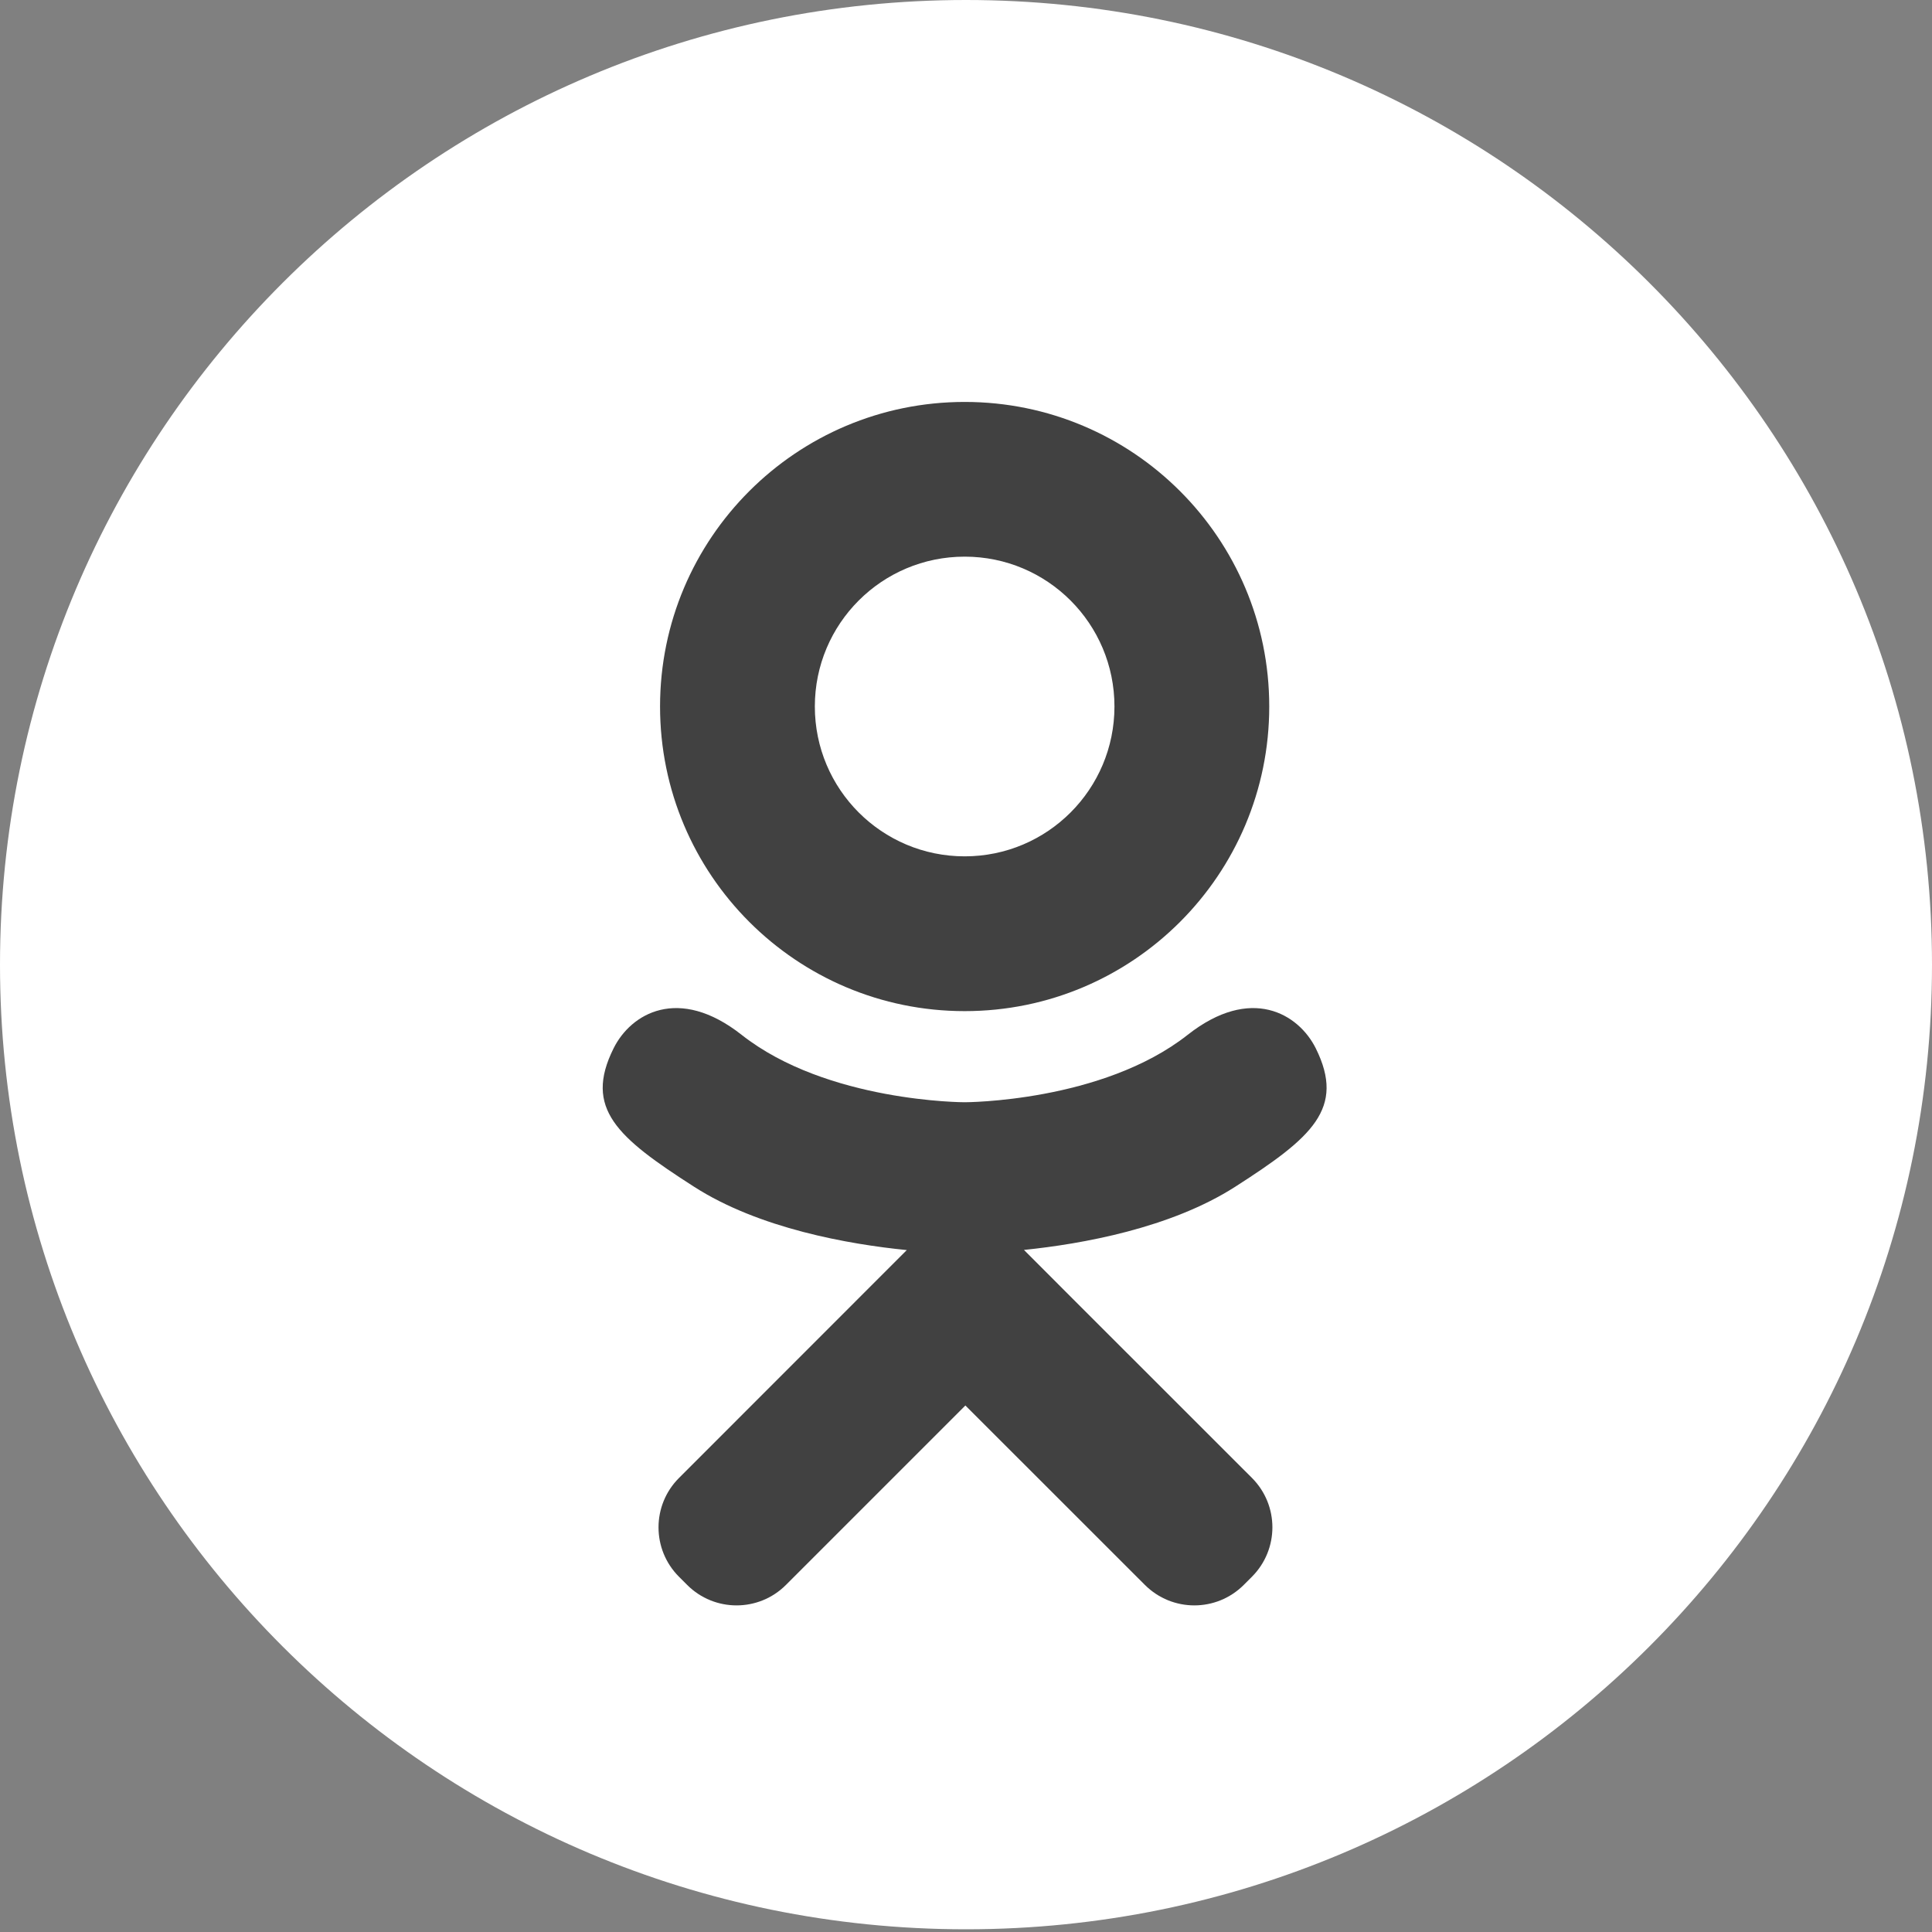 <svg width="25" height="25" viewBox="0 0 25 25" fill="none" xmlns="http://www.w3.org/2000/svg">
<rect x="0" y="0" width="25" height="25" fill="#808080" stroke="none"/>
<g clip-path="url(#clip0_1250_41161)">
<path d="M12.5 24.965C19.404 24.965 25 19.377 25 12.483C25 5.589 19.404 0 12.5 0C5.596 0 0 5.589 0 12.483C0 19.377 5.596 24.965 12.5 24.965Z" fill="white"/>
<path d="M12.483 13.084C14.66 13.084 16.424 11.319 16.424 9.142C16.424 6.965 14.659 5.201 12.483 5.201C10.306 5.201 8.541 6.965 8.541 9.142C8.541 11.319 10.306 13.084 12.483 13.084ZM12.483 7.203C13.554 7.203 14.421 8.071 14.421 9.142C14.421 10.213 13.554 11.081 12.483 11.081C11.411 11.081 10.544 10.213 10.544 9.142C10.544 8.071 11.411 7.203 12.483 7.203ZM17.026 13.565C16.803 13.118 16.187 12.746 15.368 13.391C14.26 14.263 12.483 14.263 12.483 14.263C12.483 14.263 10.704 14.263 9.597 13.391C8.778 12.746 8.162 13.118 7.94 13.565C7.551 14.344 7.989 14.72 8.979 15.355C9.823 15.898 10.985 16.101 11.734 16.176L11.108 16.802C10.227 17.683 9.376 18.534 8.786 19.125C8.433 19.478 8.433 20.05 8.786 20.403L8.892 20.509C9.245 20.862 9.817 20.862 10.17 20.509L12.492 18.187C13.374 19.068 14.225 19.919 14.815 20.509C15.169 20.862 15.74 20.862 16.094 20.509L16.2 20.403C16.553 20.049 16.553 19.478 16.2 19.124L13.877 16.802L13.25 16.174C14 16.097 15.148 15.893 15.986 15.355C16.976 14.72 17.413 14.344 17.026 13.565Z" fill="#414141"/>
</g>
<defs>
<clipPath id="clip0_1250_41161">
<rect width="25" height="25" fill="white"/>
</clipPath>
</defs>
</svg>

